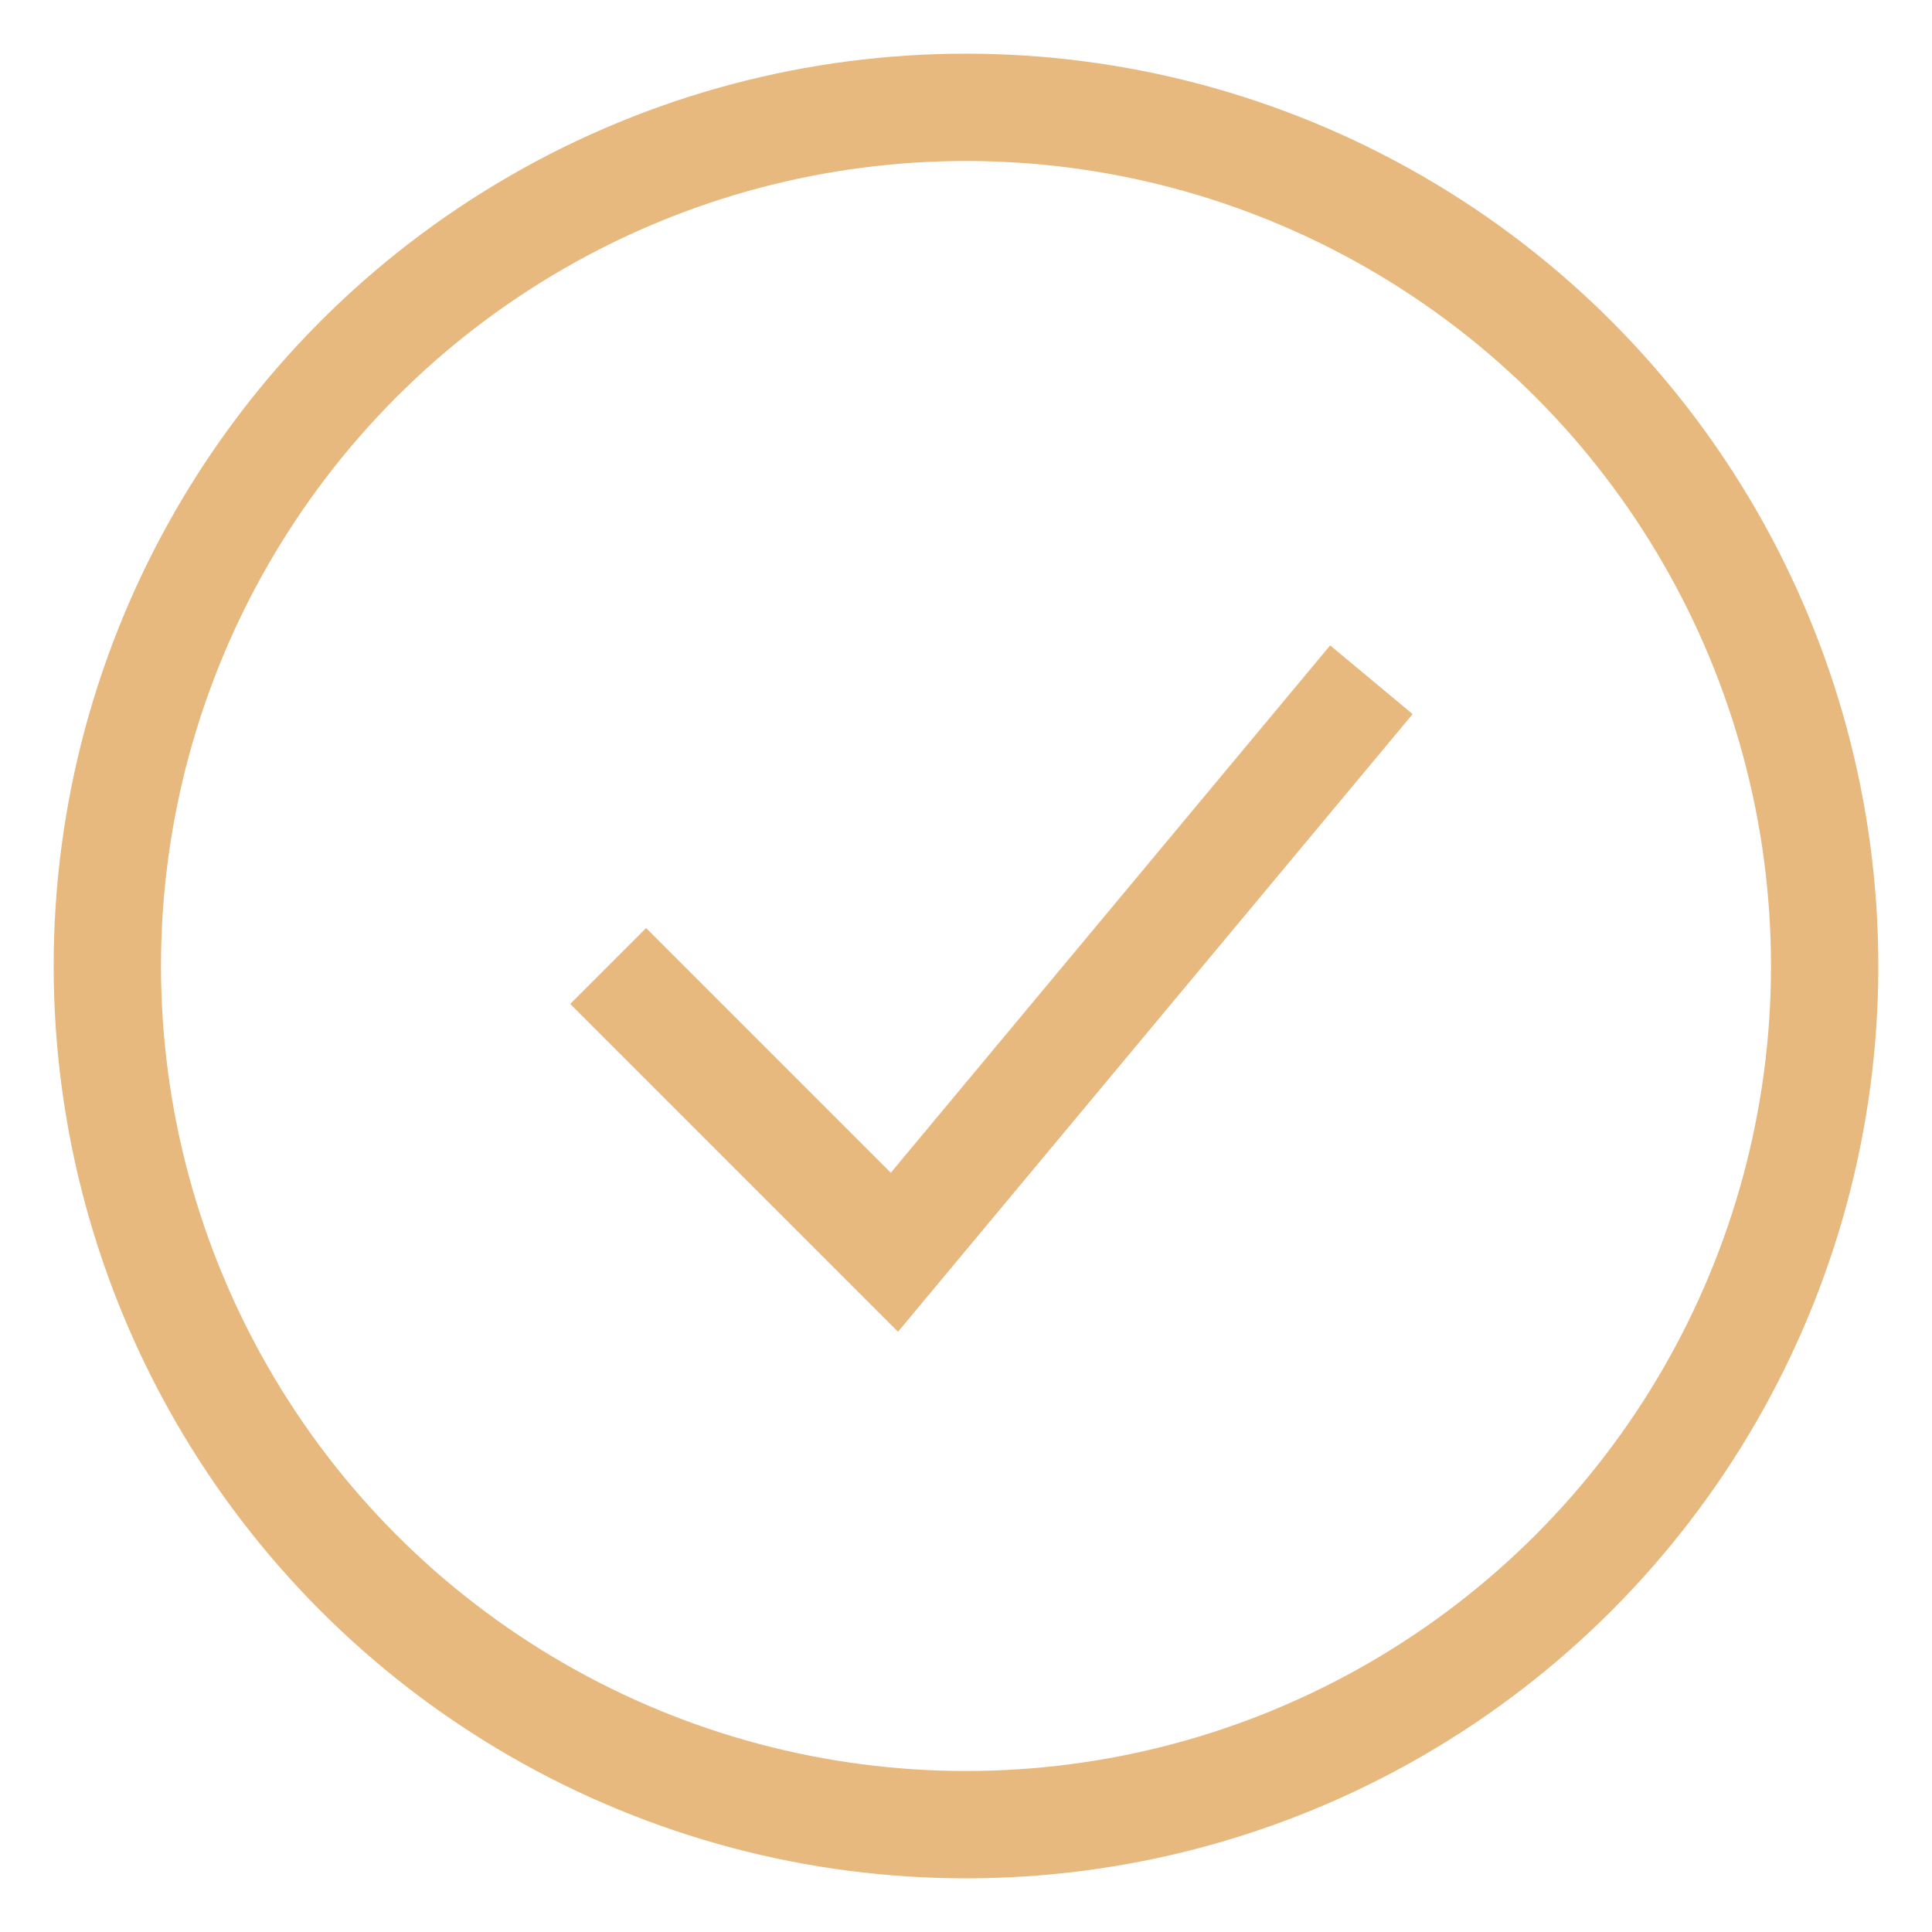 <svg width="18" height="18" viewBox="0 0 18 18" fill="none" xmlns="http://www.w3.org/2000/svg">
<circle cx="9" cy="9" r="8" stroke="#E7B97E"/>
<path d="M5.666 9L8.333 11.667L12.777 6.333" stroke="#E7B97E"/>
</svg>

